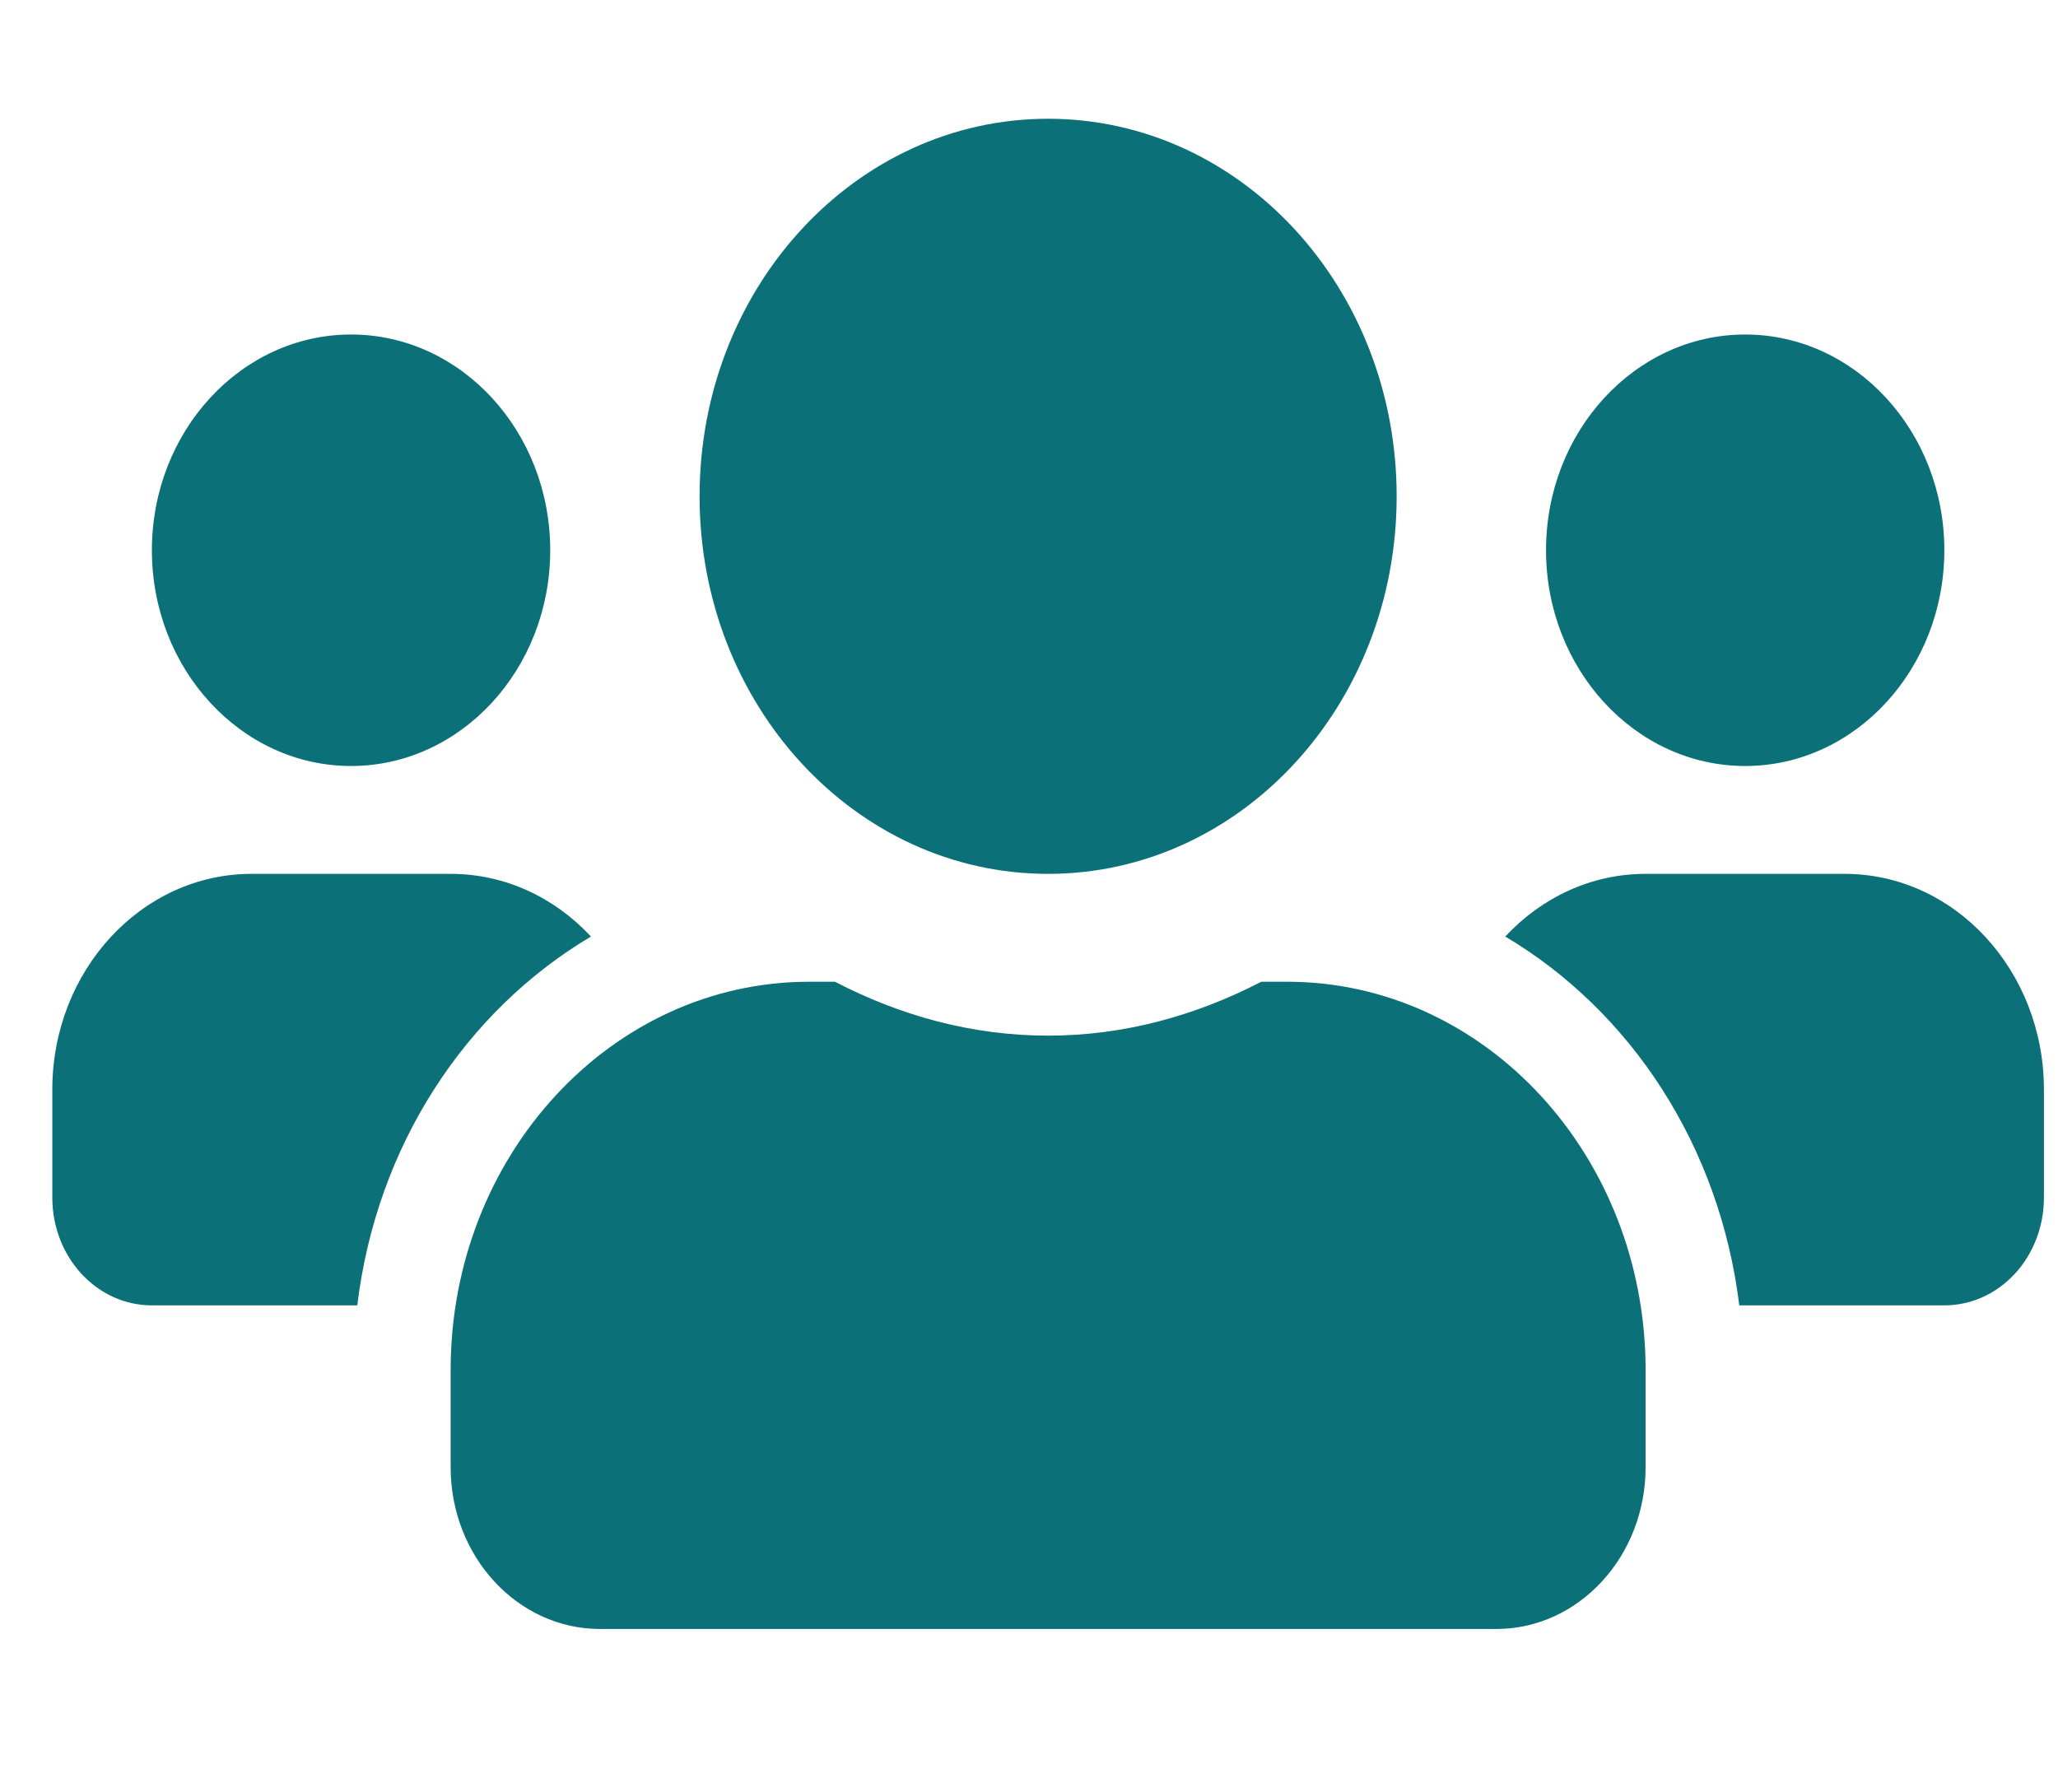 <svg width="31" height="27" viewBox="0 0 31 27" fill="none" xmlns="http://www.w3.org/2000/svg">
<g clip-path="url(#clip0_5_7320)">
<path d="M26.288 11.539C24.633 11.539 23.288 10.081 23.288 8.289C23.288 6.496 24.633 5.039 26.288 5.039C27.943 5.039 29.288 6.496 29.288 8.289C29.288 10.081 27.943 11.539 26.288 11.539ZM5.288 11.539C3.633 11.539 2.288 10.081 2.288 8.289C2.288 6.496 3.633 5.039 5.288 5.039C6.943 5.039 8.288 6.496 8.288 8.289C8.288 10.081 6.943 11.539 5.288 11.539ZM3.788 13.164H6.788C7.613 13.164 8.358 13.524 8.902 14.108C7.013 15.23 5.672 17.257 5.382 19.664H2.288C1.458 19.664 0.788 18.938 0.788 18.039V16.414C0.788 14.621 2.133 13.164 3.788 13.164ZM15.788 13.164C12.886 13.164 10.538 10.62 10.538 7.476C10.538 4.333 12.886 1.789 15.788 1.789C18.69 1.789 21.038 4.333 21.038 7.476C21.038 10.62 18.69 13.164 15.788 13.164ZM12.188 14.789H12.577C13.552 15.296 14.635 15.601 15.788 15.601C16.941 15.601 18.019 15.296 18.999 14.789H19.388C22.369 14.789 24.788 17.409 24.788 20.639V22.101C24.788 23.447 23.78 24.539 22.538 24.539H9.038C7.796 24.539 6.788 23.447 6.788 22.101V20.639C6.788 17.409 9.207 14.789 12.188 14.789ZM22.674 14.108C23.218 13.524 23.963 13.164 24.788 13.164H27.788C29.443 13.164 30.788 14.621 30.788 16.414V18.039C30.788 18.938 30.118 19.664 29.288 19.664H26.199C25.904 17.257 24.563 15.23 22.674 14.108Z" fill="#0B7077"/>
</g>
<defs>
<clipPath id="clip0_5_7320">
<rect width="30" height="26" fill="white" transform="matrix(-1 0 0 1 30.788 0.164)"/>
</clipPath>
</defs>
</svg>
